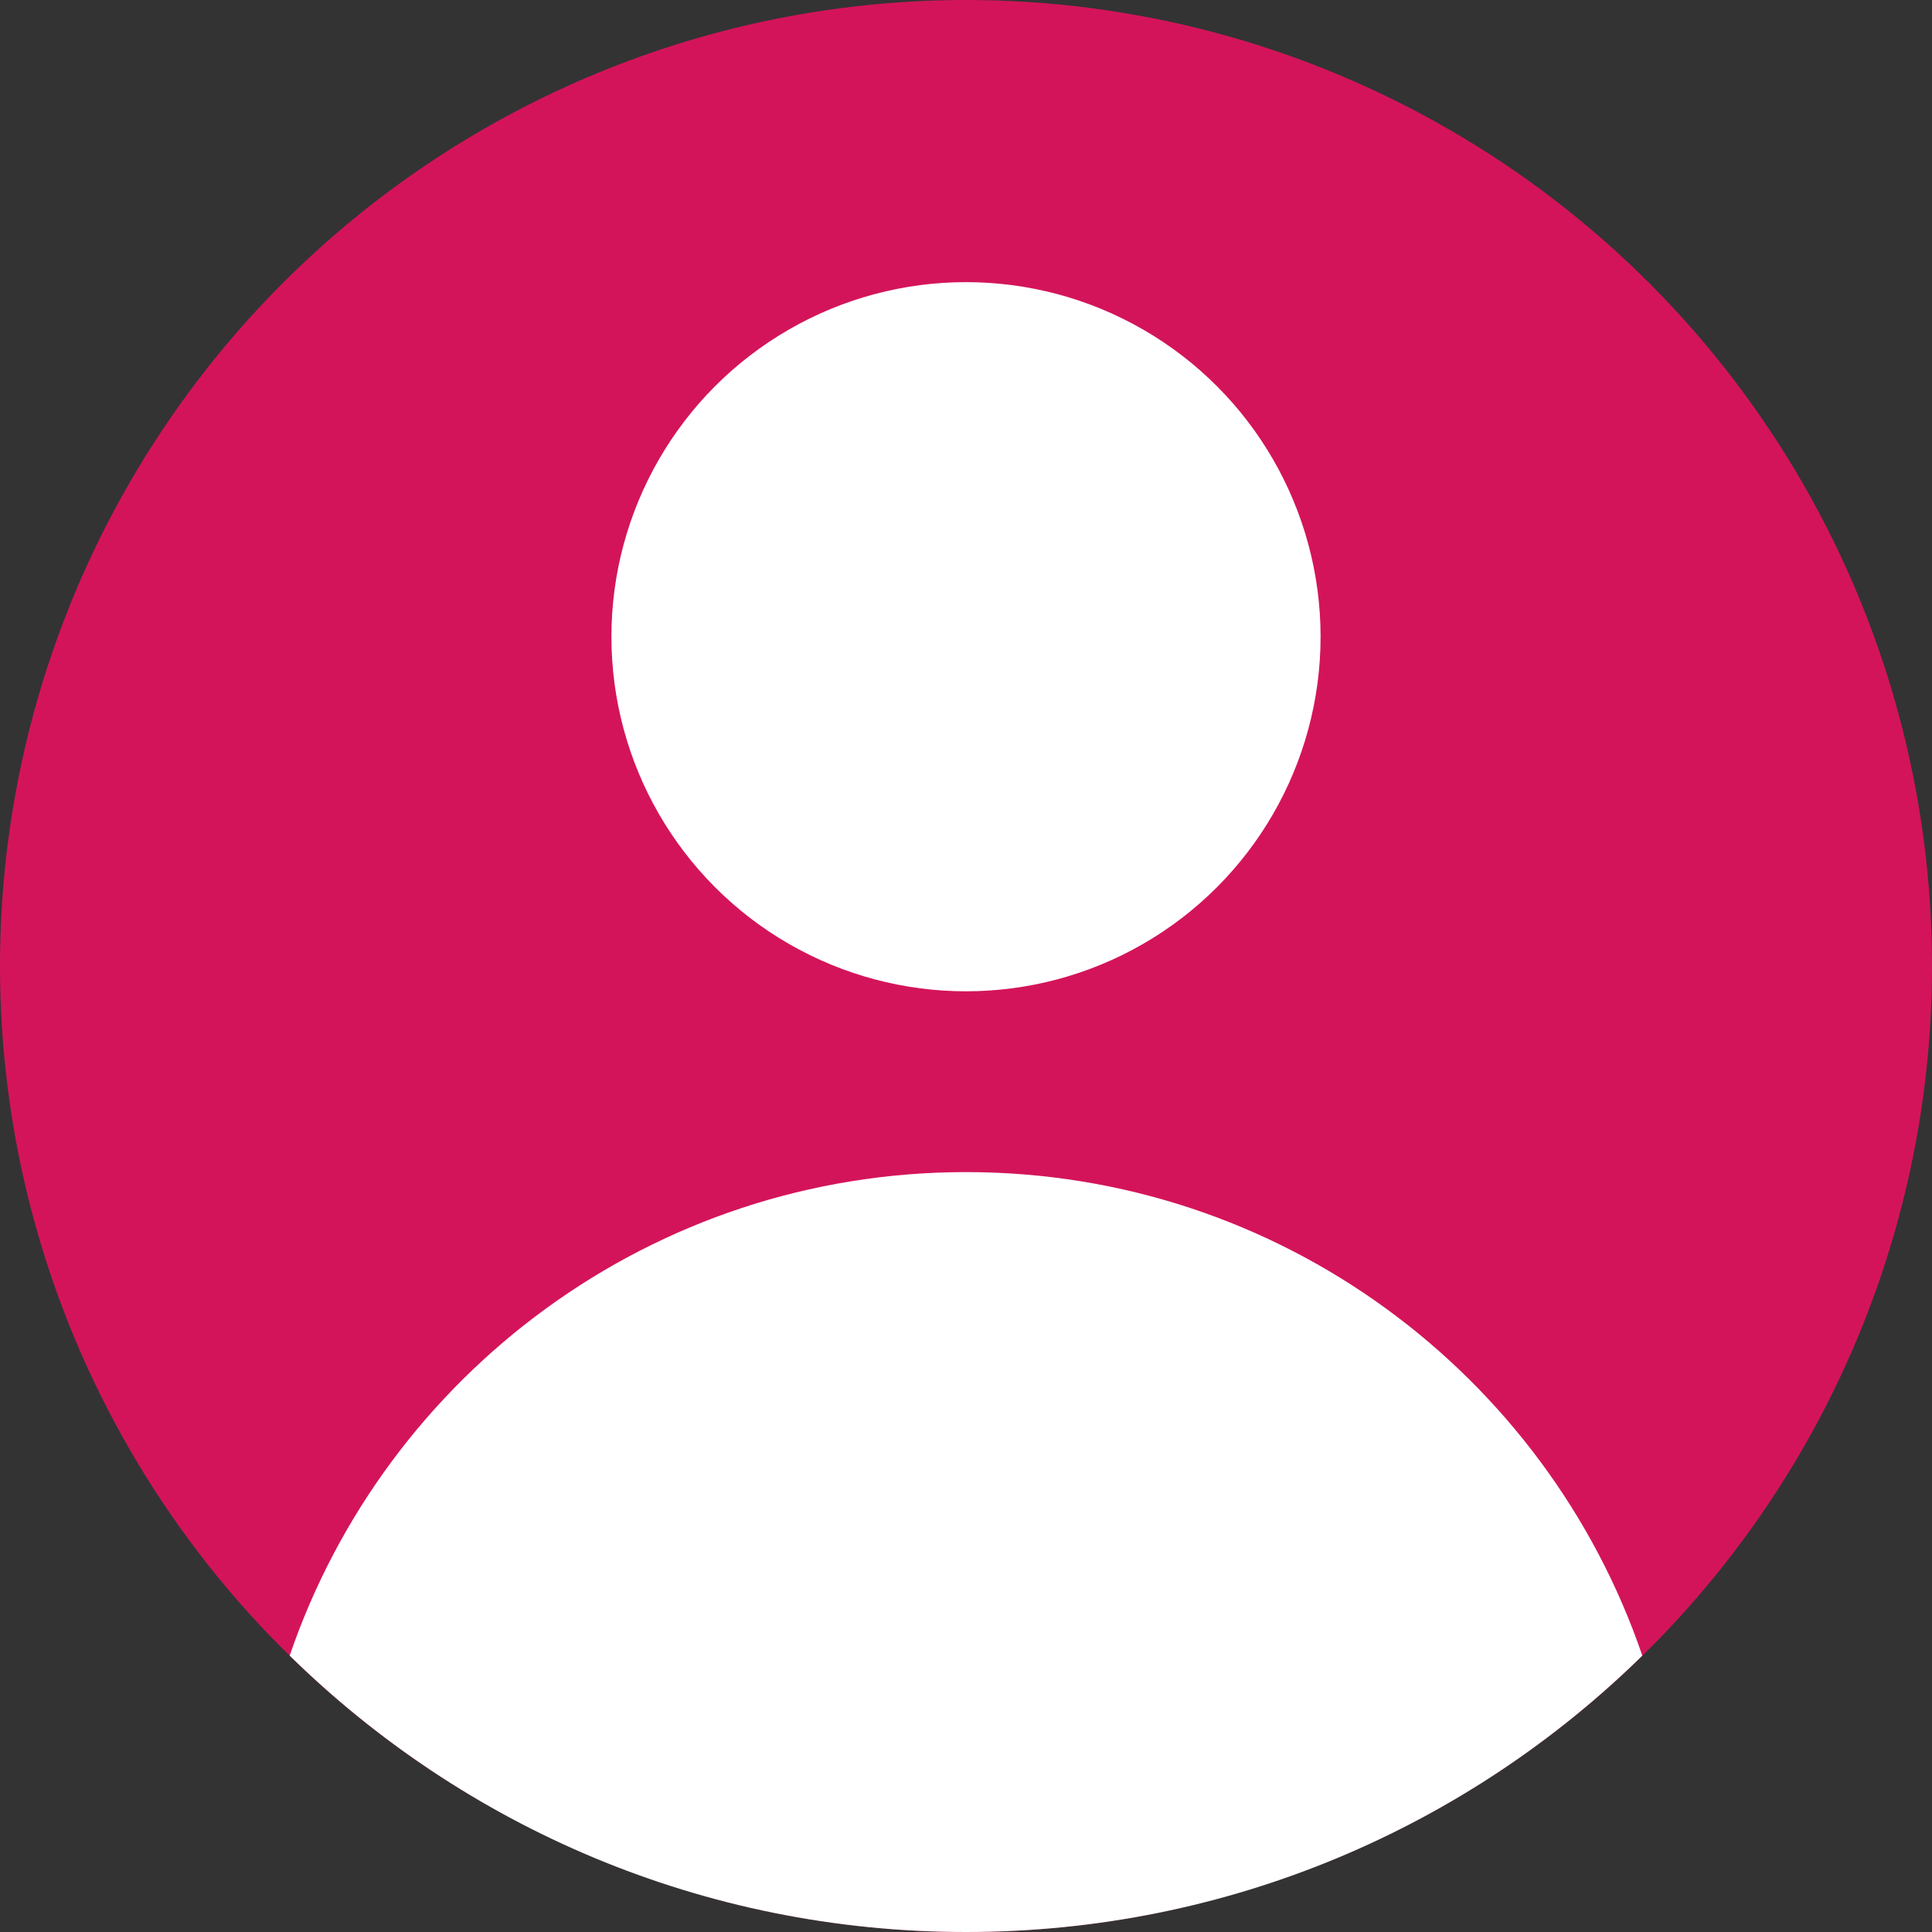 <?xml version="1.0" encoding="UTF-8"?>
<svg id="_レイヤー_1" data-name="レイヤー 1" xmlns="http://www.w3.org/2000/svg" viewBox="0 0 374.22 374.22">
  <rect x="0" y="0" width="374.22" height="374.22" fill="#333333" stroke="none"/>
  <defs>
    <style>
      .cls-1 {
        fill: #fff;
      }

      .cls-2 {
        fill: #d4145a;
      }
    </style>
  </defs>
  <circle class="cls-2" cx="187.11" cy="187.11" r="187.11"/>
  <circle class="cls-1" cx="187.11" cy="123.33" r="68.68"/>
  <path class="cls-1" d="m187.11,374.22c51.01,0,97.25-20.42,131-53.53-18.6-54.48-70.22-93.66-131-93.66s-112.4,39.18-131,93.66c33.75,33.1,79.99,53.53,131,53.53Z"/>
</svg>